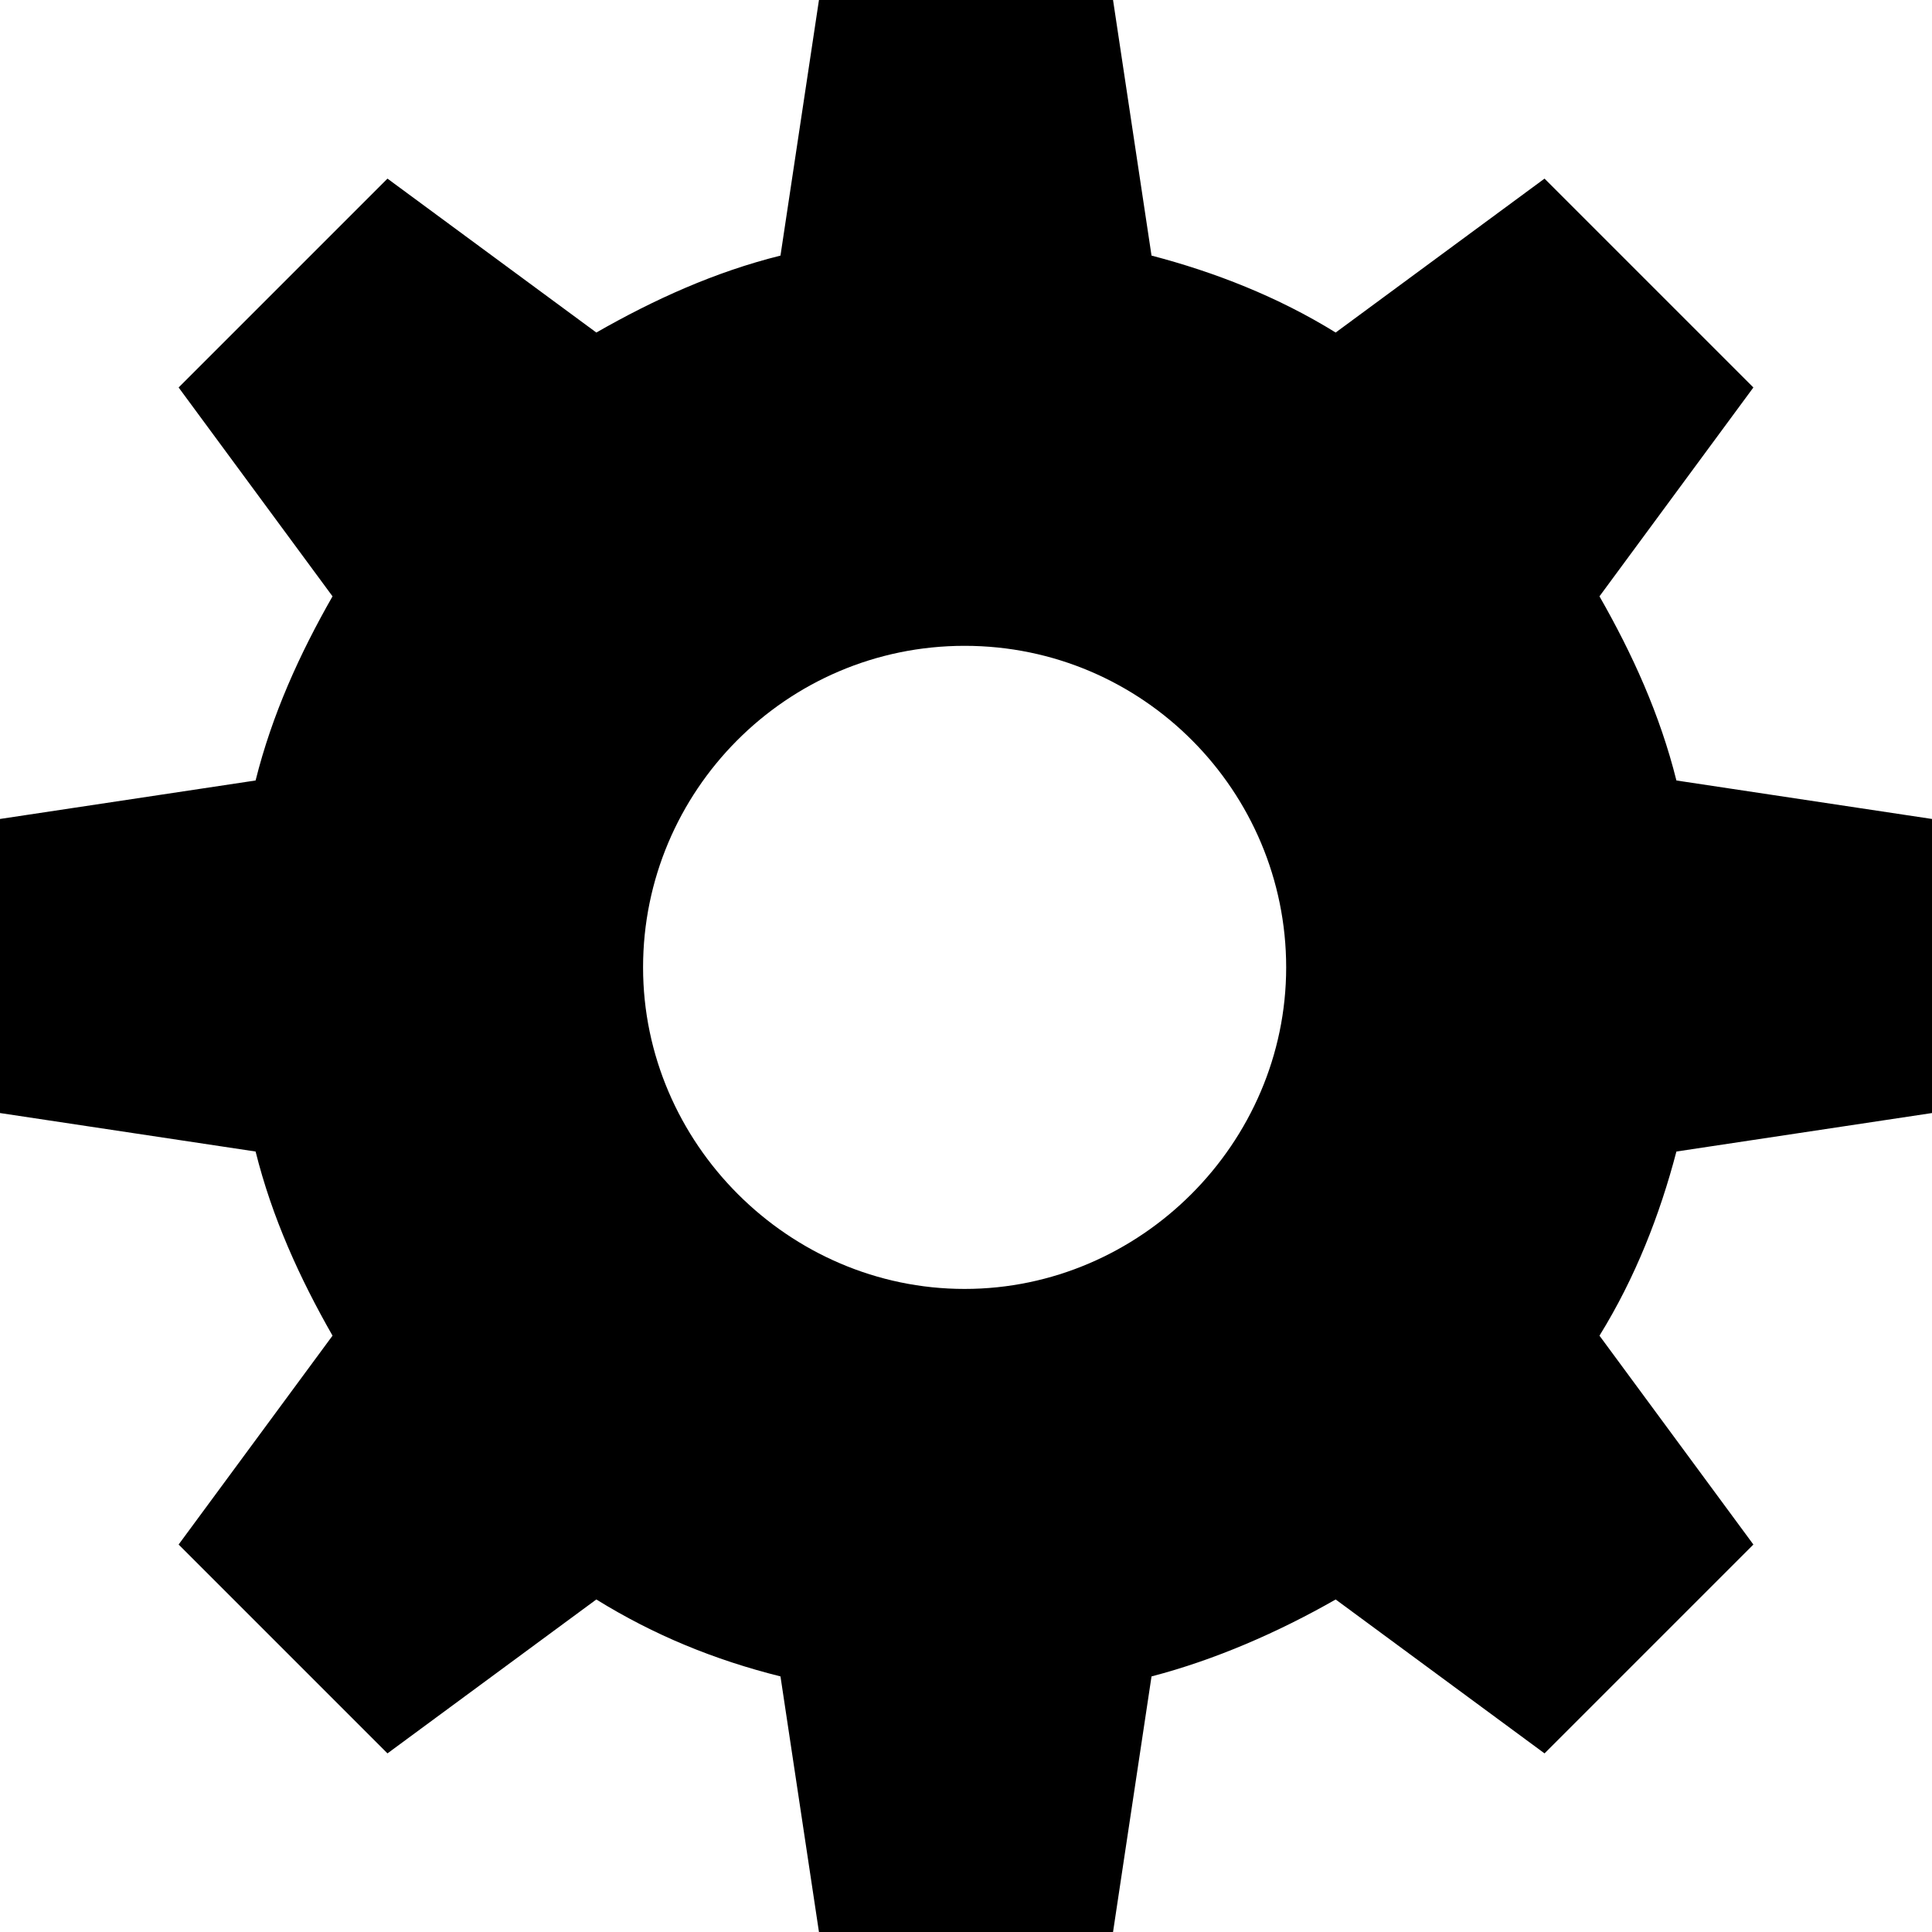 <?xml version="1.0" encoding="UTF-8"?>
<svg
   viewBox="0 0 587.86 587.86"
   xmlns="http://www.w3.org/2000/svg">
  <path
     class="i"
     d="m 338.67,587.86 h -89.48 l -11.71,-77.77 c -20.07,-5.02 -38.47,-12.54 -56.03,-23.41 L 117.9,533.51 54.35,469.96 101.18,406.41 C 91.15,388.85 82.78,370.45 77.77,350.38 L 0,338.67 v -89.48 l 77.77,-11.71 c 5.02,-20.07 13.38,-38.47 23.41,-56.03 L 54.35,117.9 117.9,54.35 l 63.55,46.83 c 17.56,-10.03 35.96,-18.4 56.03,-23.41 L 249.19,0 h 89.48 l 11.71,77.77 c 19.23,5.02 38.47,12.54 56.03,23.41 l 63.55,-46.83 63.55,63.55 -46.83,63.55 c 10.03,17.56 18.4,35.96 23.41,56.03 l 77.77,11.71 v 89.48 l -77.77,11.71 c -5.02,19.23 -12.54,38.47 -23.41,56.03 l 46.83,63.55 -63.55,63.55 -63.55,-46.83 c -17.56,10.03 -36.79,18.4 -56.03,23.41 z M 293.51,196.51 c -54.35,0 -97.84,44.32 -97.84,97.84 0,53.52 44.32,97.84 97.84,97.84 53.52,0 97.84,-44.32 97.84,-97.84 0,-53.52 -43.48,-97.84 -97.84,-97.84"
     id="path824" />
</svg>
